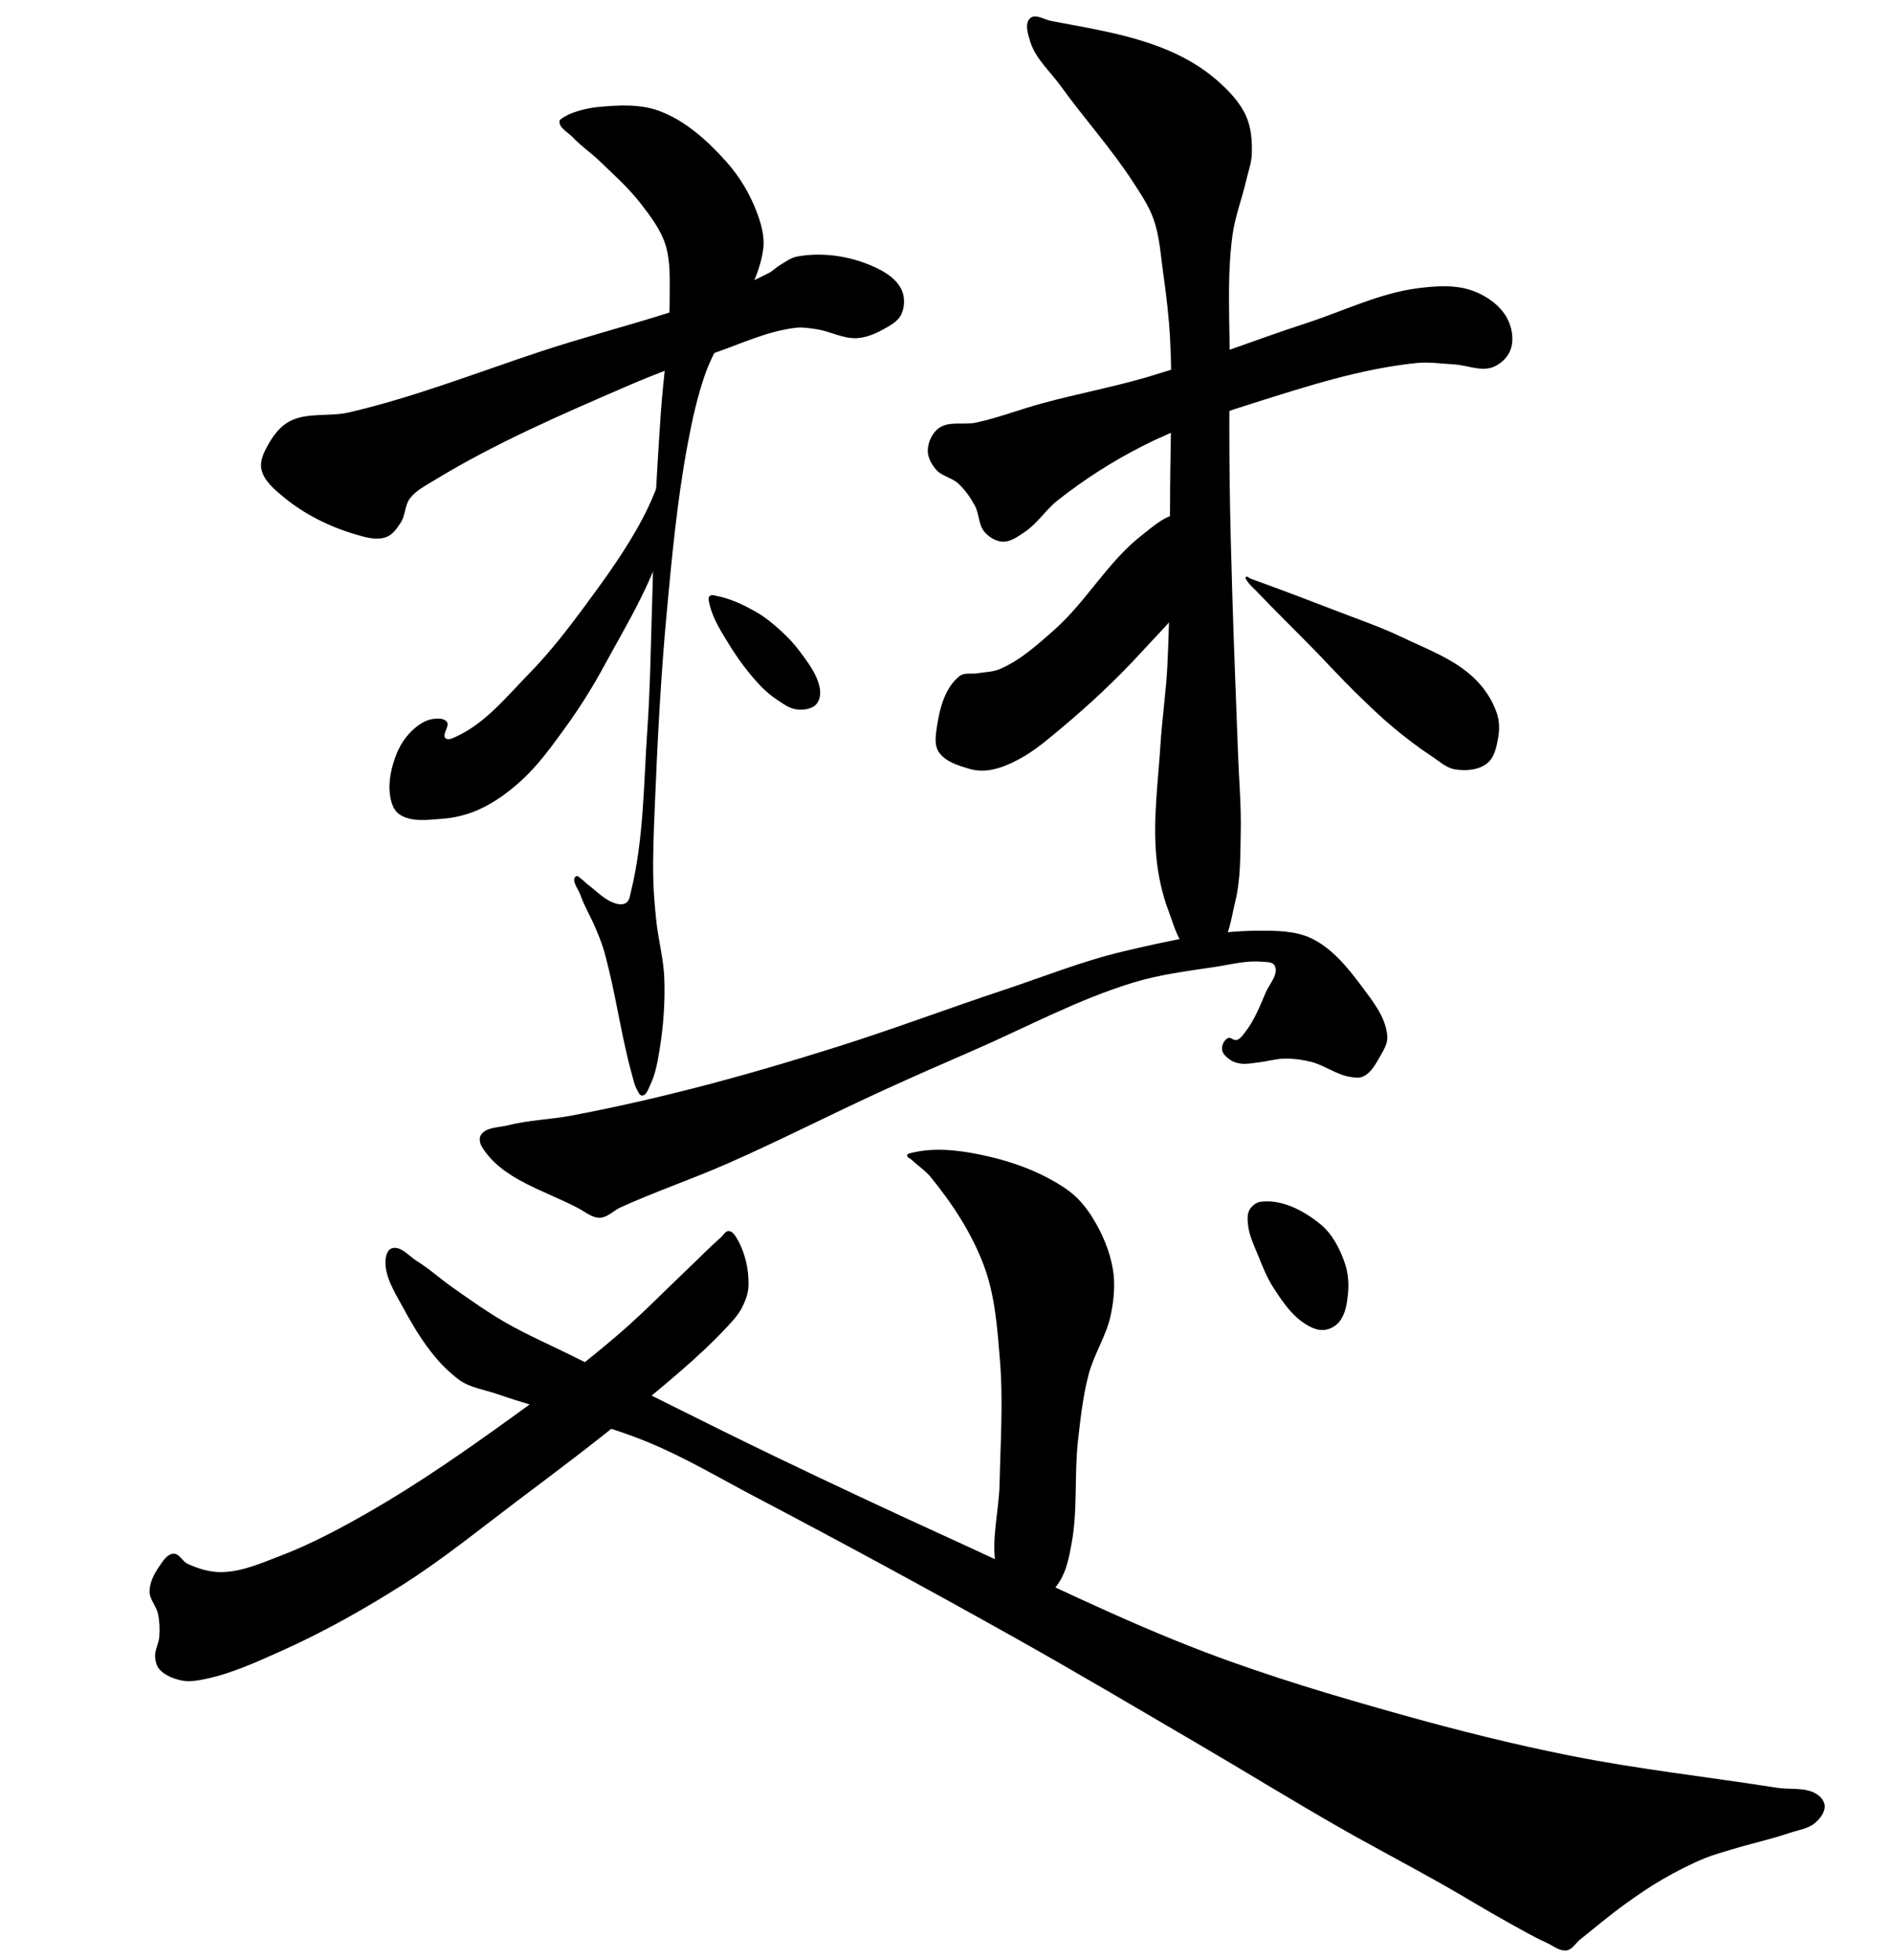 <?xml version="1.0" encoding="UTF-8" standalone="no"?>
<!-- Created with Inkscape (http://www.inkscape.org/) -->

<svg
 xmlns:dc="http://purl.org/dc/elements/1.1/"
 xmlns:cc="http://creativecommons.org/ns#"
 xmlns:rdf="http://www.w3.org/1999/02/22-rdf-syntax-ns#"
 xmlns:svg="http://www.w3.org/2000/svg"
 xmlns="http://www.w3.org/2000/svg"
 xmlns:sodipodi="http://sodipodi.sourceforge.net/DTD/sodipodi-0.dtd"
 xmlns:inkscape="http://www.inkscape.org/namespaces/inkscape"
 width="512"
 height="530"
 viewBox="0 0 512 530"
 version="1.1"
 id="svg8"
 inkscape:version="0.92.4 (5da689c313, 2019-01-14)"
 sodipodi:docname="楚2.svg">
<defs
 id="defs2" />
<sodipodi:namedview
 id="base"
 pagecolor="#ffffff"
 bordercolor="#666666"
 borderopacity="1.0"
 inkscape:pageopacity="0.0"
 inkscape:pageshadow="2"
 inkscape:zoom="1.75"
 inkscape:cx="209.70683"
 inkscape:cy="304.63786"
 inkscape:document-units="px"
 inkscape:current-layer="layer1"
 showgrid="false"
 units="px"
 inkscape:window-width="1920"
 inkscape:window-height="1001"
 inkscape:window-x="-9"
 inkscape:window-y="-9"
 inkscape:window-maximized="1">
<inkscape:grid
 type="xygrid"
 id="grid18" />
</sodipodi:namedview>
<g
 inkscape:label="圖層 1"
 inkscape:groupmode="layer"
 id="layer1"
 transform="translate(0,-143.533)">
<path
 style="fill:#000000;stroke:none;stroke-width:1px;stroke-linecap:butt;stroke-linejoin:miter;stroke-opacity:1;fill-opacity:1"
 d="M 78.313,257.469 C 83.105,254.948 89.103,256.285 94.378,255.059 112.028,250.958 128.982,244.287 146.185,238.594 166.883,231.744 188.652,227.296 208.032,217.308 209.056,216.781 209.857,215.894 210.843,215.3 212.382,214.374 213.895,213.21 215.663,212.891 221.889,211.765 228.642,212.603 234.538,214.899 238.106,216.288 242.051,218.308 243.775,221.726 244.8,223.758 244.74,226.492 243.775,228.553 242.888,230.447 240.783,231.552 238.956,232.569 236.737,233.806 234.264,234.848 231.727,234.979 228.029,235.17 224.547,233.104 220.884,232.569 219.024,232.298 217.128,231.954 215.261,232.168 207.605,233.046 200.46,236.489 193.173,238.995 185.32,241.695 177.5,244.532 169.88,247.831 151.968,255.584 133.919,263.349 117.269,273.533 114.985,274.93 112.449,276.21 110.843,278.353 109.472,280.183 109.672,282.855 108.434,284.778 107.409,286.37 106.199,288.154 104.418,288.794 101.76,289.75 98.692,288.792 95.984,287.991 89.036,285.936 82.288,282.57 76.707,277.951 74.21,275.885 71.298,273.502 70.683,270.32 70.232,267.991 71.515,265.554 72.691,263.493 74.052,261.107 75.882,258.748 78.313,257.469 Z"
 id="path20"
 inkscape:connector-curvature="0"
 sodipodi:nodetypes="aaaaaaaaaaaaaaaaaaaaaaaa" />
<path
 style="fill:#000000;stroke:none;stroke-width:1px;stroke-linecap:butt;stroke-linejoin:miter;stroke-opacity:1;fill-opacity:1"
 d="M 161.66,172.483 C 167.196,171.947 173.098,171.6 178.313,173.533 185.393,176.158 191.339,181.572 196.386,187.188 200.038,191.252 202.931,196.117 204.819,201.244 205.945,204.301 206.863,207.655 206.426,210.883 204.76,223.168 194.896,232.929 190.763,244.618 188.555,250.862 187.156,257.383 185.944,263.895 183.153,278.88 181.727,294.098 180.321,309.276 178.713,326.638 177.818,344.064 177.108,361.485 176.836,368.182 176.529,374.888 176.707,381.588 176.804,385.251 177.121,388.907 177.508,392.55 178.059,397.744 179.482,402.85 179.672,408.069 179.907,414.505 179.448,420.993 178.404,427.349 177.865,430.629 177.31,434.005 175.84,436.987 175.318,438.048 174.86,439.764 173.678,439.798 172.971,439.819 172.641,438.806 172.289,438.192 171.612,437.012 171.338,435.638 170.972,434.328 168.337,424.905 166.972,415.169 164.659,405.662 164.167,403.643 163.694,401.614 163.052,399.638 162.477,397.864 161.767,396.135 161.044,394.417 159.788,391.43 158.061,388.64 156.998,385.579 156.428,383.938 154.396,381.587 155.763,380.515 156.255,380.128 156.911,381.029 157.43,381.381 158.016,381.779 158.47,382.345 159.036,382.77 161.588,384.689 163.942,387.339 167.068,387.991 167.865,388.157 168.844,388.1 169.478,387.59 170.297,386.931 170.399,385.683 170.65,384.662 174.169,370.326 174.082,355.328 175.1,340.602 175.899,329.046 176.015,317.453 176.399,305.877 176.625,299.041 176.694,292.2 176.99,285.367 177.421,275.391 178.044,265.424 178.715,255.461 179.418,245.012 181.148,234.608 181.125,224.136 181.114,219.264 181.429,214.207 179.939,209.57 178.662,205.596 176.035,202.146 173.494,198.835 170.093,194.403 165.886,190.645 161.847,186.786 159.653,184.69 157.094,182.978 155.02,180.762 153.661,179.31 150.873,177.96 151.376,176.035 153.791,173.878 158.573,172.811 161.66,172.483 Z"
 id="path22"
 inkscape:connector-curvature="0"
 sodipodi:nodetypes="caaaaaaaaaaaaaaaaaaaaaaaaaaaaaaaaaaacc" />
<path
 style="fill:#000000;stroke:none;stroke-width:1px;stroke-linecap:butt;stroke-linejoin:miter;stroke-opacity:1;fill-opacity:1"
 d="M 173.818,283.715 C 169.353,292.188 163.68,299.991 157.984,307.691 153.383,313.908 148.618,320.053 143.209,325.582 137.085,331.842 131.294,339.124 123.324,342.752 122.457,343.147 121.188,343.81 120.494,343.157 119.416,342.142 121.743,339.918 120.859,338.73 120.11,337.724 118.422,337.79 117.178,337.95 115.32,338.19 113.578,339.254 112.154,340.471 110.069,342.251 108.402,344.617 107.362,347.153 105.869,350.792 104.92,354.922 105.521,358.809 105.801,360.617 106.472,362.676 107.975,363.717 111.187,365.943 115.735,365.226 119.632,364.944 123.073,364.696 126.521,363.817 129.663,362.391 133.879,360.478 137.687,357.639 141.104,354.515 145.621,350.387 149.233,345.341 152.827,340.388 156.665,335.099 160.173,329.551 163.289,323.807 169.802,311.802 177.274,299.876 180.417,286.585 181.722,281.069 183.081,274.854 180.982,269.589 180.777,269.077 180.331,268.264 179.804,268.427 179.447,268.537 179.696,269.169 179.589,269.528 178.13,274.42 176.198,279.198 173.818,283.715 Z"
 id="path24"
 inkscape:connector-curvature="0"
 sodipodi:nodetypes="aaaaaaaaaaaaaaaaaaaaa" />
<path
 style="fill:#000000;stroke:none;stroke-width:1px;stroke-linecap:butt;stroke-linejoin:miter;stroke-opacity:1;fill-opacity:1"
 d="M 194.065,304.734 C 197.835,305.484 201.39,307.226 204.719,309.148 207.101,310.523 209.237,312.313 211.264,314.171 213.091,315.845 214.815,317.657 216.287,319.651 218.313,322.394 220.505,325.204 221.462,328.479 221.832,329.746 221.993,331.171 221.614,332.436 221.364,333.272 220.835,334.109 220.092,334.567 218.694,335.43 216.845,335.58 215.222,335.328 213.428,335.049 211.869,333.889 210.351,332.893 208.635,331.766 207.047,330.423 205.633,328.935 202.388,325.524 199.57,321.686 197.109,317.672 195.045,314.306 192.819,310.865 191.934,307.017 191.763,306.276 191.396,305.272 191.934,304.734 192.436,304.232 193.368,304.596 194.065,304.734 Z"
 id="path26"
 inkscape:connector-curvature="0"
 sodipodi:nodetypes="aaaaaaaaaaaaaa" />
<path
 style="fill:#000000;stroke:none;stroke-width:1px;stroke-linecap:butt;stroke-linejoin:miter;stroke-opacity:1;fill-opacity:1"
 d="M 264.045,257.803 C 270.143,256.469 275.997,254.191 282.022,252.56 291.463,250.004 301.104,248.202 310.487,245.443 325.031,241.167 339.143,235.532 353.558,230.837 363.507,227.596 373.14,222.793 383.521,221.473 388.481,220.843 393.822,220.462 398.502,222.222 402.079,223.568 405.607,226.014 407.491,229.339 408.918,231.858 409.547,235.211 408.614,237.953 407.875,240.126 405.896,242.02 403.745,242.822 400.462,244.047 396.758,242.262 393.258,242.073 389.89,241.89 386.502,241.355 383.146,241.698 368.055,243.243 353.42,247.999 338.951,252.56 328.736,255.779 318.542,259.326 308.989,264.17 300.927,268.258 293.247,273.189 286.142,278.777 282.88,281.342 280.606,285.088 277.154,287.391 275.34,288.601 273.34,290.102 271.161,290.013 269.319,289.938 267.501,288.783 266.292,287.391 264.635,285.482 264.878,282.495 263.67,280.275 262.477,278.082 261.015,275.971 259.176,274.282 257.441,272.689 254.716,272.326 253.184,270.537 251.946,269.093 250.88,267.194 250.936,265.294 251.002,263.061 252.124,260.612 253.933,259.301 256.692,257.302 260.716,258.531 264.045,257.803 Z"
 id="path28"
 inkscape:connector-curvature="0"
 sodipodi:nodetypes="aaaaaaaaaaaaaaaaaaaaaaa" />
<path
 style="fill:#000000;stroke:none;stroke-width:1px;stroke-linecap:butt;stroke-linejoin:miter;stroke-opacity:1;fill-opacity:1"
 d="M 284.27,149.189 C 294.887,151.217 305.76,152.877 315.73,157.054 320.588,159.089 325.253,161.821 329.213,165.294 332.35,168.045 335.403,171.21 337.079,175.031 338.447,178.152 338.68,181.738 338.577,185.144 338.504,187.567 337.622,189.898 337.079,192.26 335.924,197.276 334.015,202.139 333.333,207.241 331.745,219.123 332.709,231.209 332.584,243.196 332.479,253.308 332.465,263.422 332.584,273.533 332.709,284.147 333.017,294.759 333.333,305.369 333.746,319.229 334.343,333.084 334.831,346.942 335.087,354.182 335.745,361.421 335.581,368.664 335.438,374.925 335.595,381.314 334.082,387.391 332.867,392.275 332.38,398.618 328.09,401.249 326.384,402.295 323.788,401.945 322.097,400.874 318.604,398.662 317.572,393.879 316.105,390.013 314.289,385.227 313.204,380.128 312.734,375.031 311.817,365.079 313.234,355.044 313.858,345.069 314.304,337.939 315.363,330.855 315.73,323.721 316.559,307.635 316.355,291.512 316.479,275.406 316.583,262.048 317.172,248.671 316.479,235.331 316.167,229.314 315.452,223.319 314.607,217.354 313.913,212.456 313.646,207.406 311.985,202.747 310.691,199.115 308.469,195.867 306.367,192.634 300.488,183.591 293.194,175.545 286.891,166.792 284.059,162.857 280.09,159.437 278.652,154.807 278.022,152.78 277.055,149.838 278.652,148.44 280.073,147.195 282.414,148.834 284.27,149.189 Z"
 id="path30"
 inkscape:connector-curvature="0"
 sodipodi:nodetypes="aaaaaaaaaaaaaaaaaaaaaaaaaaaa" />
<path
 style="fill:#000000;stroke:none;stroke-width:1px;stroke-linecap:butt;stroke-linejoin:miter;stroke-opacity:1;fill-opacity:1"
 d="M 308.989,288.14 C 299.688,295.32 293.83,306.211 285.019,313.983 280.524,317.948 275.923,322.113 270.412,324.47 268.543,325.269 266.423,325.251 264.419,325.593 262.801,325.869 260.843,325.329 259.551,326.342 255.191,329.762 253.878,336.201 253.184,341.698 252.962,343.45 252.926,345.491 253.933,346.942 255.716,349.512 259.17,350.555 262.172,351.436 263.854,351.929 265.68,352.053 267.416,351.81 270.31,351.406 273.078,350.192 275.655,348.814 279.752,346.625 283.327,343.552 286.891,340.575 294.685,334.063 302.144,327.103 308.989,319.601 314.561,313.493 320.899,307.64 324.345,300.125 326.253,295.963 328.908,290.788 326.966,286.642 325.758,284.061 322.325,282.538 319.476,282.522 315.51,282.5 312.128,285.717 308.989,288.14 Z"
 id="path32"
 inkscape:connector-curvature="0"
 sodipodi:nodetypes="aaaaaaaaaaaaaaaa" />
<path
 style="fill:#000000;stroke:none;stroke-width:1px;stroke-linecap:butt;stroke-linejoin:miter;stroke-opacity:1;fill-opacity:1"
 d="M 336.961,299.564 C 337.289,299.221 337.861,299.868 338.309,300.029 346.184,302.867 357.057,307.018 361.816,308.863 367.565,311.091 373.422,313.086 378.983,315.75 385.713,318.974 393.05,321.62 398.502,326.717 401.335,329.365 403.653,332.772 404.869,336.455 405.535,338.473 405.603,340.726 405.243,342.822 404.808,345.358 404.251,348.323 402.247,349.938 399.93,351.805 396.405,352.064 393.469,351.574 391.126,351.183 389.254,349.365 387.266,348.065 383.609,345.674 380.132,343.001 376.779,340.2 373.118,337.142 369.699,333.801 366.292,330.462 362.572,326.816 359.069,322.954 355.431,319.226 350.23,313.897 344.888,308.705 339.752,303.313 338.972,302.495 338.056,301.776 337.455,300.819 337.217,300.438 336.65,299.889 336.961,299.564 Z"
 id="path34"
 inkscape:connector-curvature="0"
 sodipodi:nodetypes="aasaaaaaaaaaaaaa" />
<path
 style="fill:#000000;stroke:none;stroke-width:1px;stroke-linecap:butt;stroke-linejoin:miter;stroke-opacity:1;fill-opacity:1"
 d="M 137.342,447.848 C 142.965,446.422 148.844,446.284 154.545,445.212 165.578,443.137 176.536,440.649 187.413,437.869 200.457,434.535 213.38,430.719 226.224,426.68 241.378,421.914 256.251,416.298 271.329,411.296 282.138,407.709 292.761,403.421 303.846,400.806 315.895,397.964 328.18,395.226 340.559,395.212 345.373,395.206 350.519,395.234 354.841,397.354 360.38,400.071 364.529,405.202 368.217,410.147 371.279,414.253 374.903,418.709 375.228,423.82 375.348,425.707 374.241,427.514 373.301,429.154 372.123,431.209 370.885,433.579 368.755,434.614 367.64,435.157 366.258,434.932 365.035,434.722 361.333,434.086 358.171,431.565 354.527,430.652 352.255,430.083 349.895,429.776 347.552,429.8 345.065,429.826 342.639,430.597 340.165,430.858 338.67,431.015 337.155,431.36 335.664,431.163 334.662,431.03 333.623,430.757 332.796,430.177 331.809,429.484 330.645,428.561 330.527,427.361 330.412,426.189 331.094,424.717 332.168,424.233 332.866,423.918 333.657,424.967 334.4,424.779 335.451,424.515 336.153,423.46 336.815,422.602 339.249,419.45 340.758,415.663 342.308,411.995 343.312,409.618 345.944,406.942 344.755,404.652 344.195,403.572 342.471,403.713 341.259,403.603 337.054,403.222 332.846,404.373 328.671,405.002 321.28,406.115 313.796,407.027 306.643,409.198 291.501,413.793 277.456,421.435 262.937,427.729 255.018,431.162 247.115,434.636 239.263,438.219 225.015,444.72 211.074,451.892 196.735,458.192 187.203,462.381 177.312,465.731 167.832,470.037 165.934,470.899 164.322,472.781 162.238,472.834 160.171,472.886 158.381,471.317 156.557,470.343 147.417,465.465 135.711,462.506 130.343,453.644 129.791,452.732 129.494,451.354 130.07,450.456 131.46,448.289 134.845,448.481 137.342,447.848 Z"
 id="path36"
 inkscape:connector-curvature="0"
 sodipodi:nodetypes="aaaaaaaaaaaaaaaaaaaaaaaaaaaaaaaaaaaa" />
<path
 style="fill:#000000;stroke:none;stroke-width:1px;stroke-linecap:butt;stroke-linejoin:miter;stroke-opacity:1;fill-opacity:1"
 d="M 246.453,455.314 C 252.616,453.768 259.289,454.541 265.508,455.845 273.63,457.546 281.761,460.467 288.577,465.2 291.329,467.111 293.59,469.77 295.37,472.607 298.069,476.908 300.156,481.753 301.001,486.759 301.682,490.785 301.273,494.995 300.463,498.996 299.319,504.643 295.911,509.628 294.444,515.2 292.896,521.082 292.227,527.171 291.555,533.216 290.528,542.45 291.526,551.902 289.815,561.033 289.159,564.535 288.492,568.216 286.574,571.219 285.222,573.336 283.409,575.539 281.019,576.311 278.505,577.123 275.292,576.929 273.148,575.385 270.795,573.691 270.02,570.357 269.444,567.515 267.937,560.073 270.196,552.345 270.358,544.754 270.597,533.583 271.362,522.369 270.446,511.233 269.748,502.744 269.15,494.026 266.204,486.033 262.949,477.205 257.664,469.094 251.7,461.816 250.251,460.047 248.279,458.78 246.623,457.203 246.192,456.792 245.28,456.531 245.358,455.941 245.414,455.524 246.045,455.417 246.453,455.314 Z"
 id="path38"
 inkscape:connector-curvature="0"
 sodipodi:nodetypes="aaaaaaaaaaaaaaaaaaaa" />
<path
 style="fill:#000000;stroke:none;stroke-width:1px;stroke-linecap:butt;stroke-linejoin:miter;stroke-opacity:1;fill-opacity:1"
 d="M 341.005,468.507 C 346.706,467.763 352.696,470.948 357.143,474.592 360.361,477.228 362.413,481.237 363.757,485.174 364.657,487.811 364.875,490.722 364.583,493.494 364.305,496.122 363.883,499.035 362.169,501.047 361.142,502.253 359.511,503.11 357.929,503.196 355.938,503.303 353.963,502.228 352.334,501.079 349.013,498.737 346.652,495.198 344.444,491.787 342.707,489.103 341.511,486.095 340.317,483.13 339.231,480.434 337.89,477.744 337.566,474.856 337.41,473.463 337.274,471.884 337.976,470.67 338.597,469.596 339.775,468.667 341.005,468.507 Z"
 id="path40"
 inkscape:connector-curvature="0"
 sodipodi:nodetypes="aaaaaaaaaaaa" />
<path
 style="fill:#000000;stroke:none;stroke-width:1px;stroke-linecap:butt;stroke-linejoin:miter;stroke-opacity:1;fill-opacity:1"
 d="M 185.839,486.843 C 179.709,492.655 173.825,498.742 167.416,504.245 158.169,512.183 148.465,519.593 138.577,526.717 126.292,535.568 113.858,544.289 100.749,551.867 92.709,556.514 84.477,560.952 75.804,564.273 70.675,566.236 65.416,568.582 59.925,568.664 56.771,568.712 53.596,567.739 50.731,566.417 49.316,565.764 48.496,563.597 46.94,563.682 45.159,563.78 43.975,565.796 42.969,567.269 41.633,569.223 40.45,571.541 40.449,573.908 40.448,576.067 42.299,577.854 42.743,579.967 43.175,582.025 43.238,584.171 43.071,586.267 42.929,588.053 41.847,589.733 41.948,591.521 42.014,592.701 42.309,593.98 43.071,594.882 44.441,596.502 46.63,597.363 48.689,597.878 50.385,598.302 52.21,598.175 53.933,597.878 61.637,596.548 68.893,593.205 76.03,590.013 87.453,584.902 98.423,578.741 108.989,572.035 119.699,565.238 129.571,557.199 139.7,549.563 150.429,541.476 161.219,533.451 171.536,524.844 180.158,517.651 188.977,510.589 196.629,502.372 198.136,500.754 199.686,499.098 200.693,497.129 201.639,495.278 202.403,493.225 202.452,491.147 202.554,486.843 201.56,482.32 199.399,478.597 198.871,477.687 198.158,476.469 197.106,476.427 196.197,476.391 195.667,477.541 194.983,478.141 191.819,480.915 188.892,483.948 185.839,486.843 Z"
 id="path42"
 inkscape:connector-curvature="0"
 sodipodi:nodetypes="aaaaaaaaaaaaaaaaaaaaaaaaaaa" />
<path
 style="fill:#000000;stroke:none;stroke-width:1px;stroke-linecap:butt;stroke-linejoin:miter;stroke-opacity:1;fill-opacity:1"
 d="M 112.716,484.525 C 116.205,486.695 119.262,489.497 122.629,491.852 127.217,495.062 131.79,498.318 136.638,501.12 142.479,504.496 148.702,507.164 154.741,510.171 172.974,519.252 191.134,528.483 209.483,537.326 225.801,545.191 242.224,552.838 258.702,560.363 280.997,570.545 302.962,581.565 325.871,590.28 343.345,596.927 361.315,602.242 379.319,607.282 394.407,611.506 409.631,615.311 425,618.361 443.397,622.011 462.076,624.063 480.603,626.982 484.197,627.548 488.312,626.749 491.379,628.706 492.462,629.396 493.484,630.615 493.534,631.898 493.603,633.646 492.268,635.316 490.948,636.464 489.098,638.074 486.429,638.381 484.107,639.17 478.935,640.927 473.575,642.078 468.351,643.672 465.938,644.409 463.487,645.055 461.151,646.011 457.173,647.64 453.334,649.621 449.612,651.773 446.072,653.819 442.699,656.153 439.386,658.55 435.266,661.531 431.375,664.818 427.403,667.994 426.182,668.97 425.305,670.697 423.762,670.947 421.854,671.257 420.097,669.697 418.334,668.903 414.648,667.243 411.149,665.194 407.614,663.235 401.775,660.002 396.099,656.481 390.291,653.194 380.956,647.909 371.437,642.953 362.124,637.629 349.204,630.243 336.532,622.428 323.687,614.913 307.356,605.358 291.072,595.719 274.569,586.464 251.186,573.351 227.609,560.579 203.879,548.102 194.399,543.118 185.151,537.594 175.243,533.523 162.052,528.102 147.957,525.189 134.483,520.516 131.003,519.309 127.1,518.825 124.138,516.637 117.422,511.677 112.816,504.148 108.836,496.809 106.659,492.795 103.82,488.419 104.31,483.878 104.428,482.788 104.978,481.37 106.034,481.076 108.449,480.405 110.588,483.201 112.716,484.525 Z"
 id="path44"
 inkscape:connector-curvature="0"
 sodipodi:nodetypes="aaaaaaaaaaaaaaaaaaaaaaaaaaaaaaaaaa" />
</g>
</svg>
